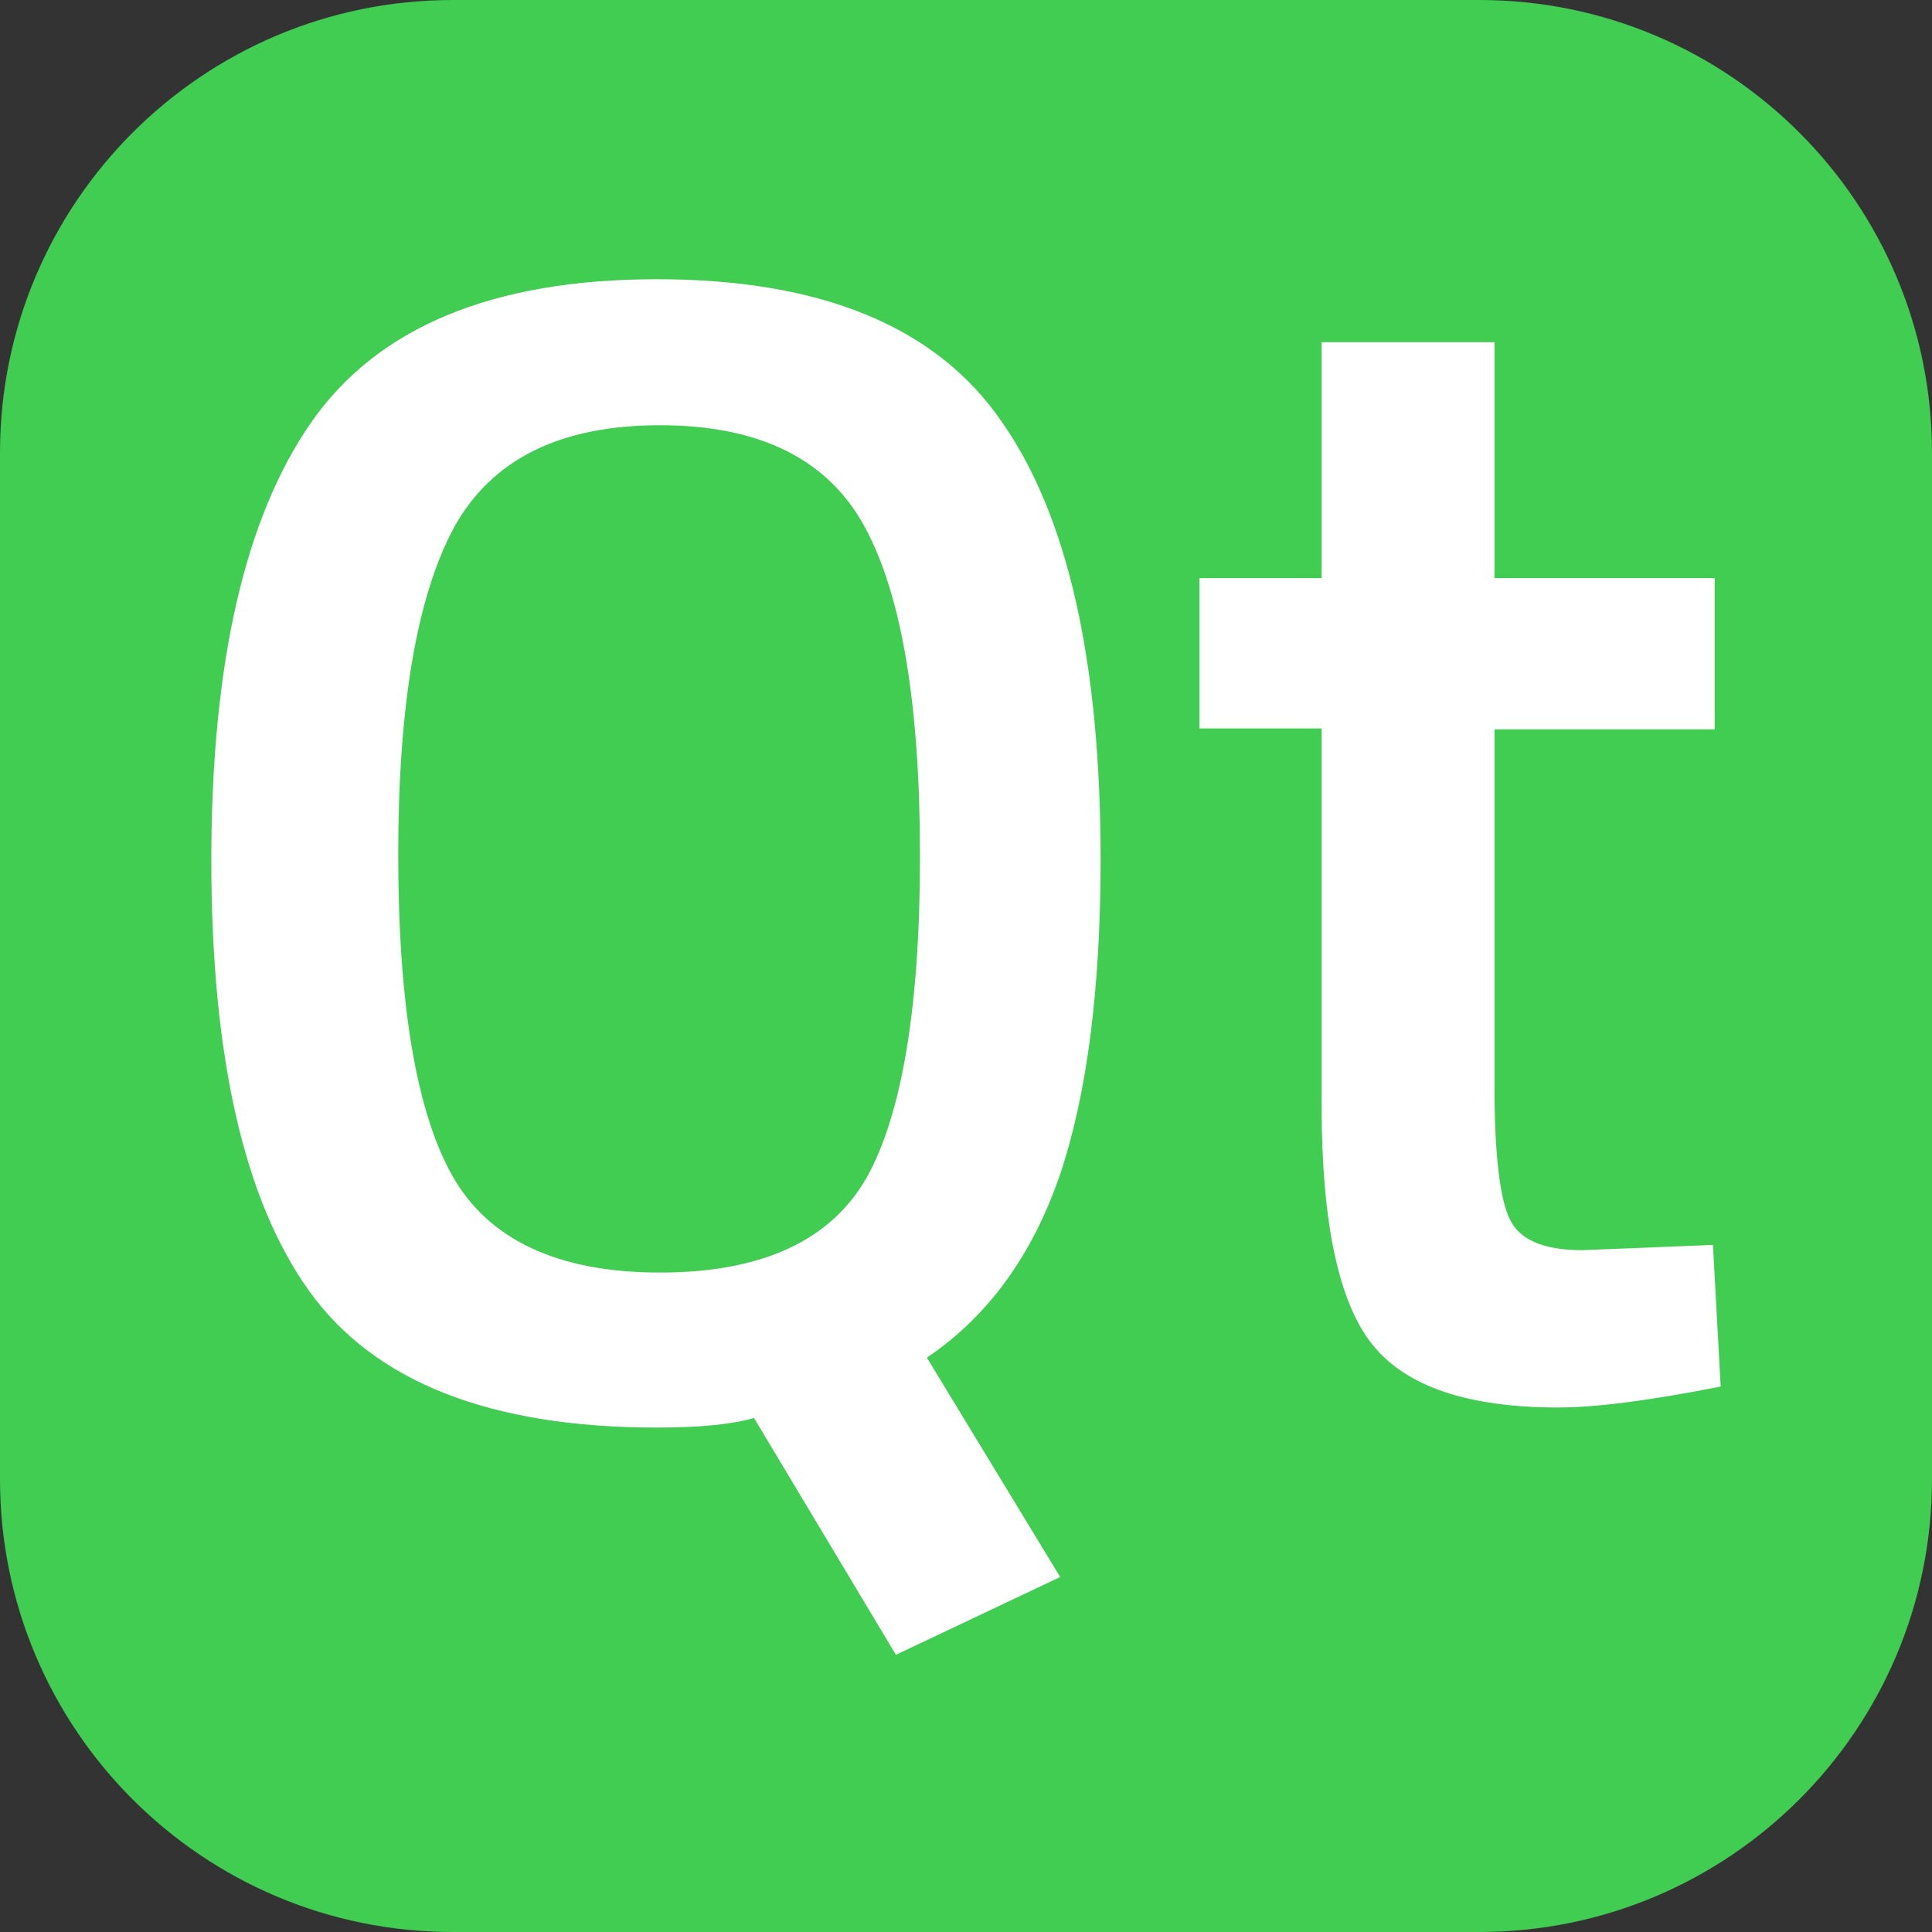 <svg width="256" height="256" viewBox="0 0 256 256" fill="none" xmlns="http://www.w3.org/2000/svg">
<rect x="0" y="0" width="256" height="256" fill="#333333" stroke="none"/>
<g clip-path="url(#clip0_248_4564)">
<path d="M196 0H60C26.863 0 0 26.863 0 60V196C0 229.137 26.863 256 60 256H196C229.137 256 256 229.137 256 196V60C256 26.863 229.137 0 196 0Z" fill="#41CD52"/>
<path d="M87.031 37C108.798 37 124.069 43.255 132.729 55.877C141.505 68.383 145.835 87.72 145.835 113.892C145.835 131.145 144.012 145.04 140.48 155.579C136.831 166.233 131.021 174.339 122.815 179.897L140.479 208.962L118.712 219.268L99.909 187.886C97.174 188.696 92.957 189.161 87.031 189.161C65.036 189.161 49.653 183.14 40.991 171.095C32.331 159.052 28 139.947 28 114.006C28 87.951 32.445 68.615 41.219 55.992C49.995 43.369 65.265 37 87.031 37ZM198.03 45.341V76.605H227.203V96.638H198.03V144.001C198.03 152.8 198.713 158.59 199.967 161.371C201.219 164.265 204.525 165.655 209.653 165.655L226.975 164.959L228 183.72C218.655 185.573 211.476 186.499 206.462 186.499C194.497 186.499 186.292 183.72 181.846 178.161C177.402 172.603 175.123 162.064 175.123 146.548V96.523H158.941V76.605H175.123V45.34L198.03 45.341ZM87.449 56.346C74.257 56.346 65.162 60.822 60.158 69.894C55.269 78.965 52.768 93.339 52.768 113.25C52.768 133.041 55.155 147.297 59.931 155.779C64.707 164.263 73.918 168.621 87.449 168.621C100.98 168.621 110.077 164.38 114.853 156.016C119.515 147.65 121.903 133.395 121.903 113.485C121.903 93.457 119.515 78.965 114.625 69.894C109.735 60.824 100.64 56.346 87.449 56.346Z" fill="white"/>
</g>
<defs>
<clipPath id="clip0_248_4564">
<rect width="256" height="256" fill="white"/>
</clipPath>
</defs>
</svg>
